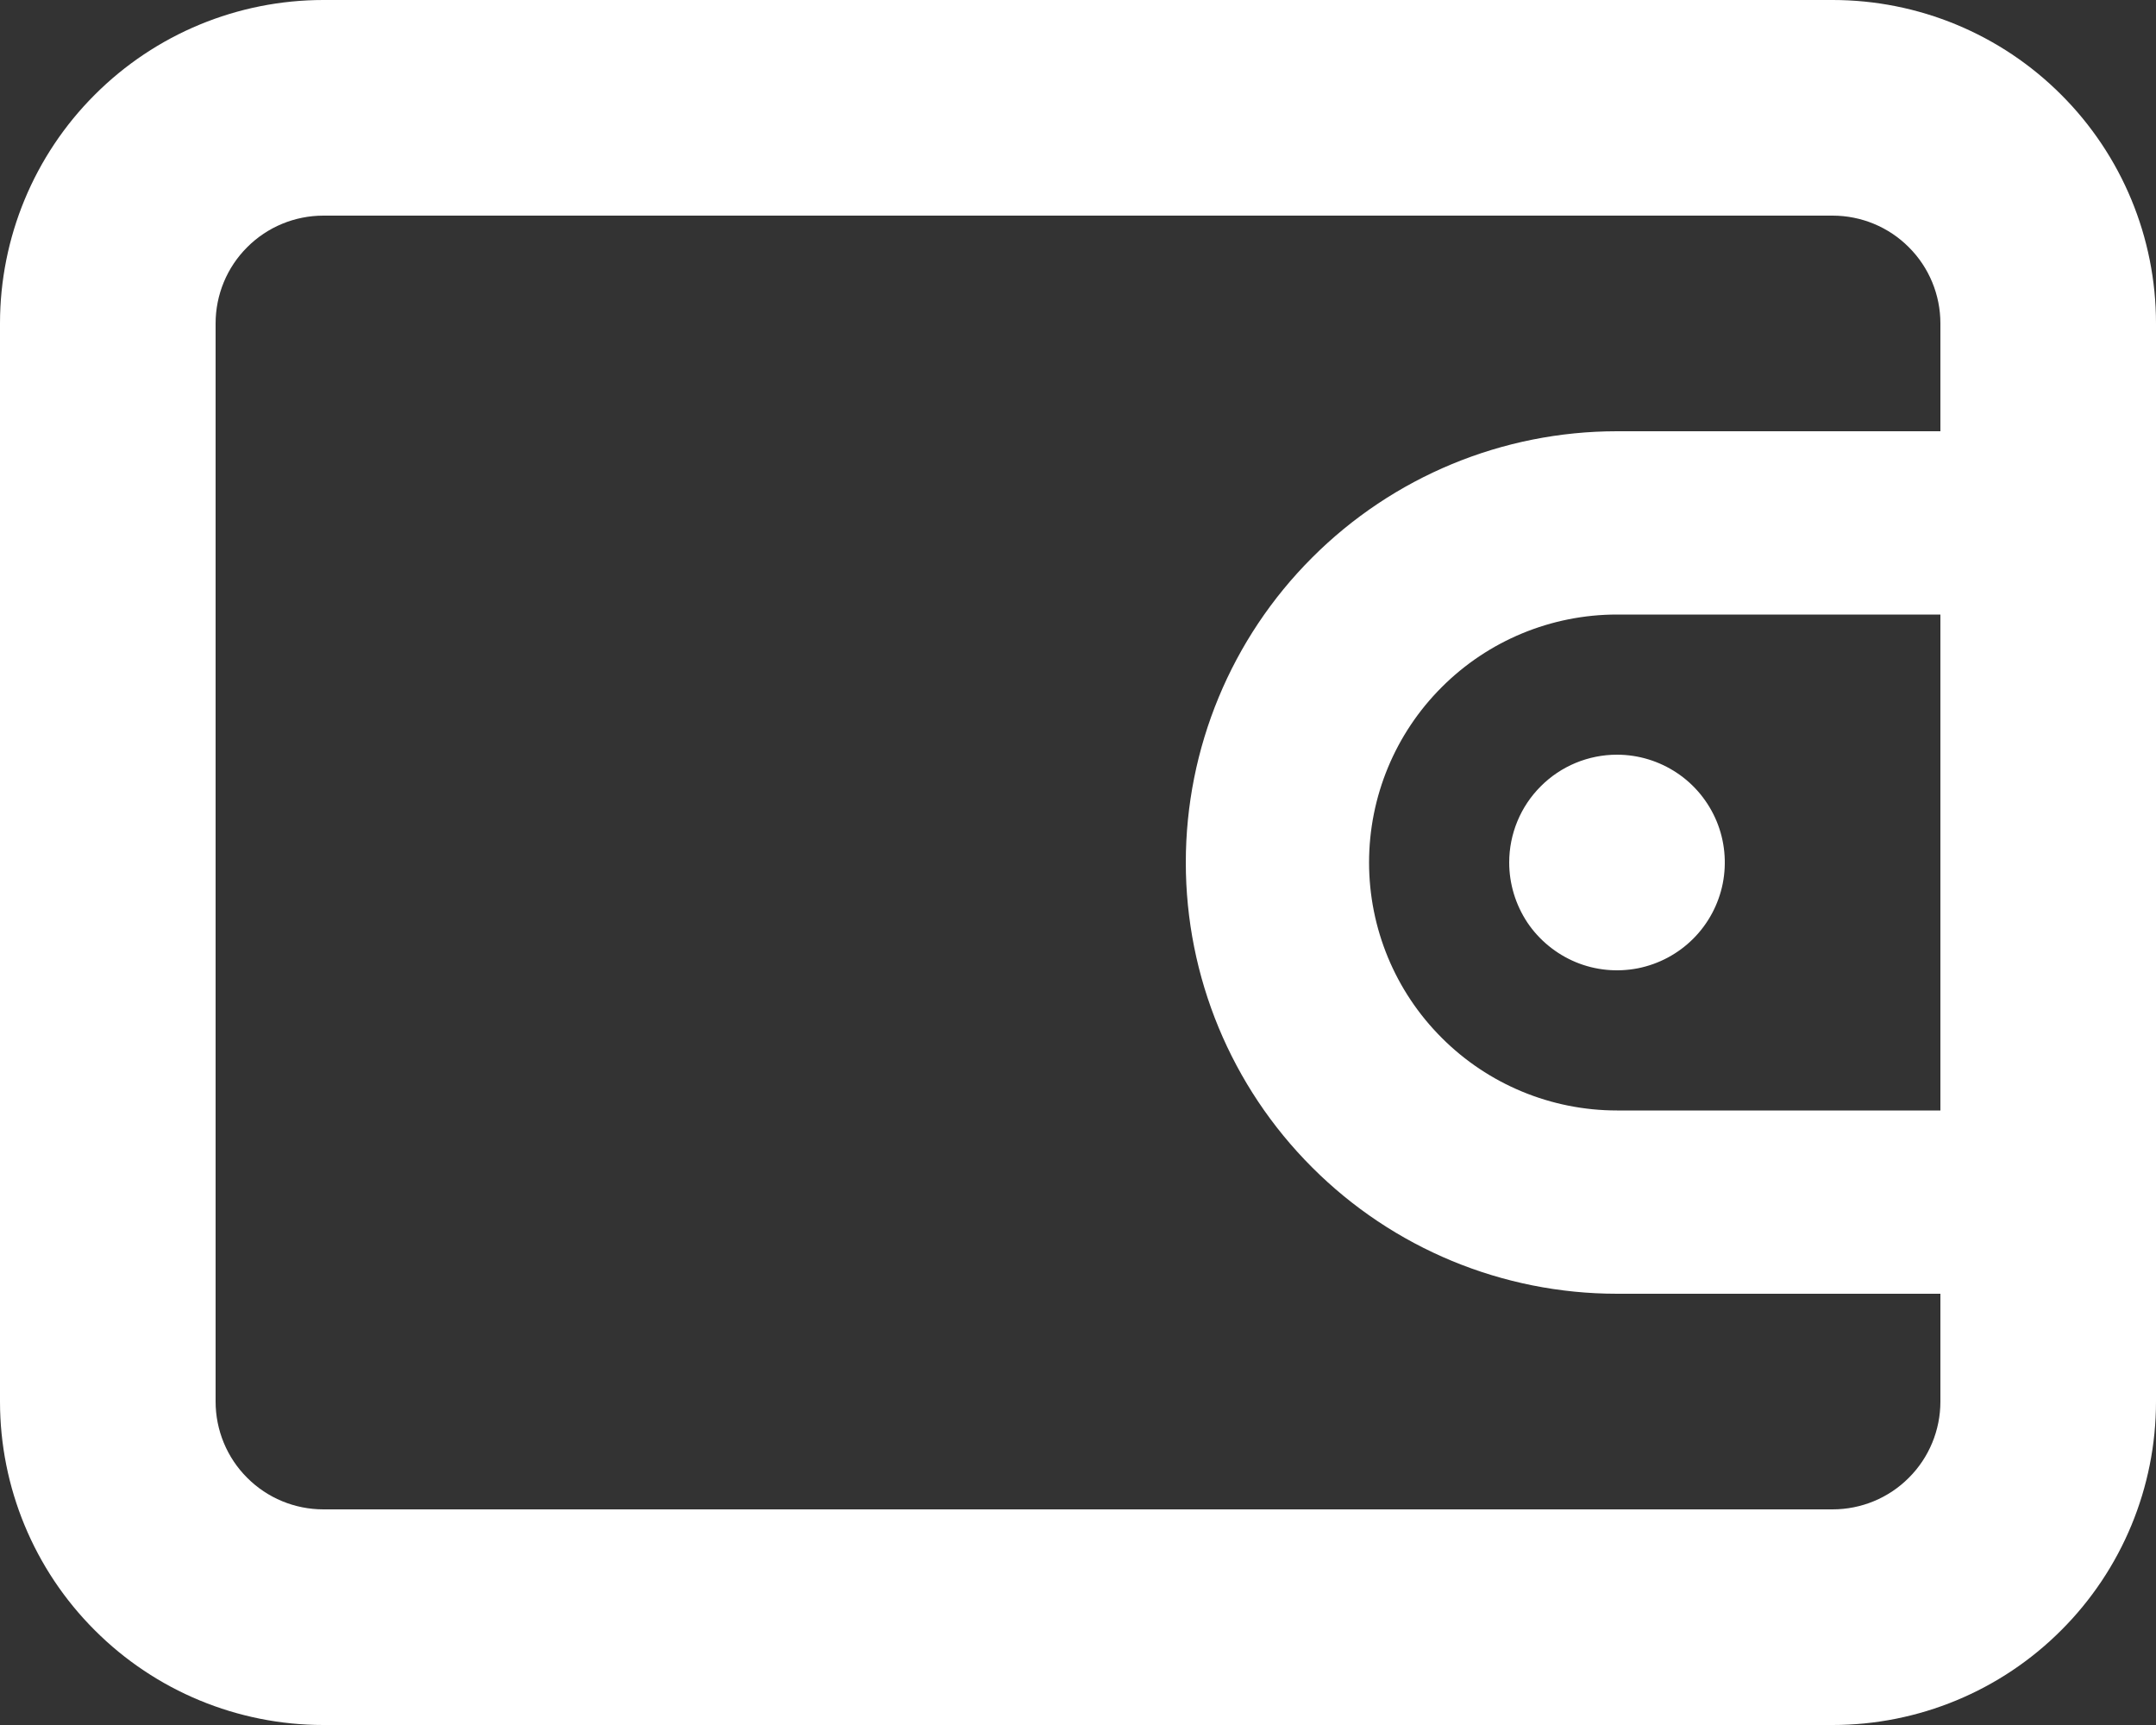 <svg width="20" height="16" viewBox="0 0 20 16" fill="none" xmlns="http://www.w3.org/2000/svg">
<rect x="0" y="0" width="20" height="16" fill="#333333" stroke="none"/>
<path d="M17 0H3C2.204 0 1.441 0.316 0.879 0.879C0.316 1.441 0 2.204 0 3V13C0 13.796 0.316 14.559 0.879 15.121C1.441 15.684 2.204 16 3 16H17C17.796 16 18.559 15.684 19.121 15.121C19.684 14.559 20 13.796 20 13V3C20 2.204 19.684 1.441 19.121 0.879C18.559 0.316 17.796 0 17 0V0ZM18 10.3H15C14.39 10.3 13.805 10.058 13.374 9.626C12.942 9.195 12.7 8.61 12.7 8C12.7 7.39 12.942 6.805 13.374 6.374C13.805 5.942 14.39 5.7 15 5.7H18V10.3ZM18 4H15C13.939 4 12.922 4.421 12.172 5.172C11.421 5.922 11 6.939 11 8C11 9.061 11.421 10.078 12.172 10.828C12.922 11.579 13.939 12 15 12H18V13C18 13.265 17.895 13.52 17.707 13.707C17.52 13.895 17.265 14 17 14H3C2.735 14 2.48 13.895 2.293 13.707C2.105 13.52 2 13.265 2 13V3C2 2.735 2.105 2.48 2.293 2.293C2.48 2.105 2.735 2 3 2H17C17.265 2 17.52 2.105 17.707 2.293C17.895 2.48 18 2.735 18 3V4ZM14 8C14 8.198 14.059 8.391 14.168 8.556C14.278 8.72 14.435 8.848 14.617 8.924C14.8 9 15.001 9.019 15.195 8.981C15.389 8.942 15.567 8.847 15.707 8.707C15.847 8.567 15.942 8.389 15.981 8.195C16.019 8.001 16 7.8 15.924 7.617C15.848 7.435 15.72 7.278 15.556 7.169C15.391 7.059 15.198 7 15 7C14.735 7 14.48 7.105 14.293 7.293C14.105 7.48 14 7.735 14 8Z" fill="white"/>
</svg>
